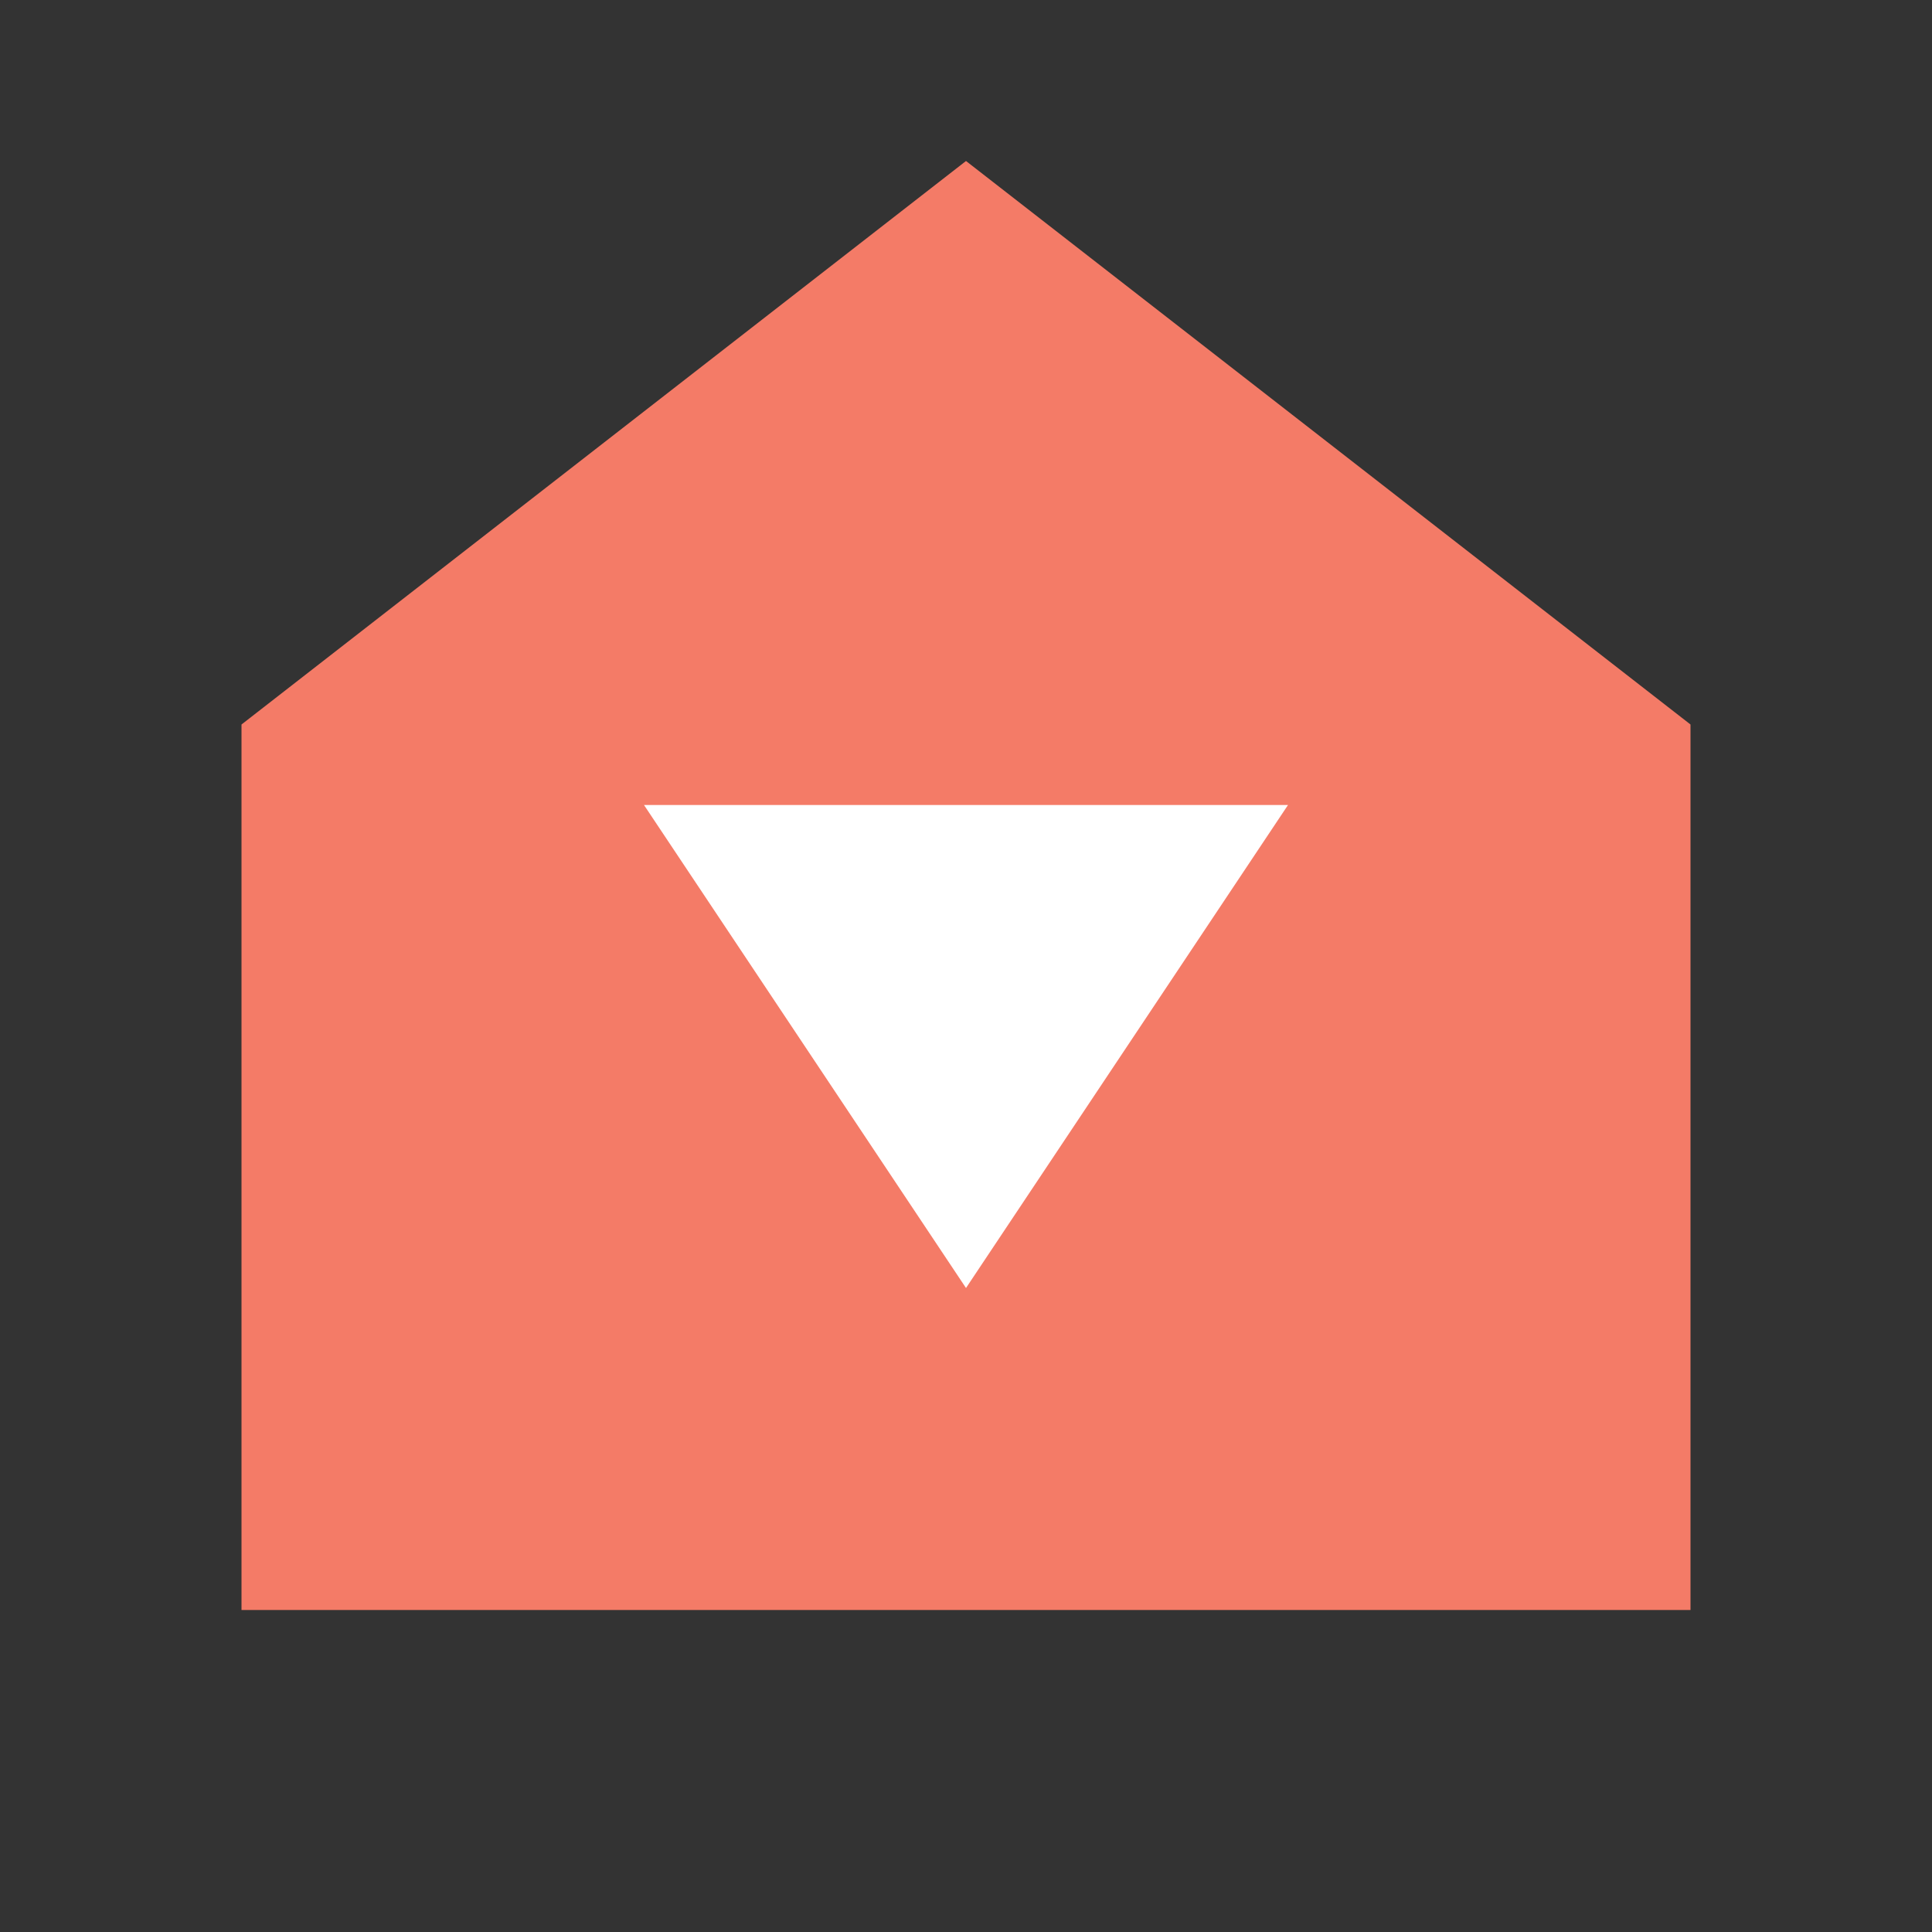 <svg width="24" height="24" viewBox="0 0 24 24" fill="none" xmlns="http://www.w3.org/2000/svg">
  <rect x="0" y="0" width="24" height="24" fill="#333333" stroke="none"/>
  <path d="M12 2L3 9V20H21V9L12 2Z" fill="#F47B67"/>
  <path d="M12 16L8 10H16L12 16Z" fill="white"/>
</svg> 
